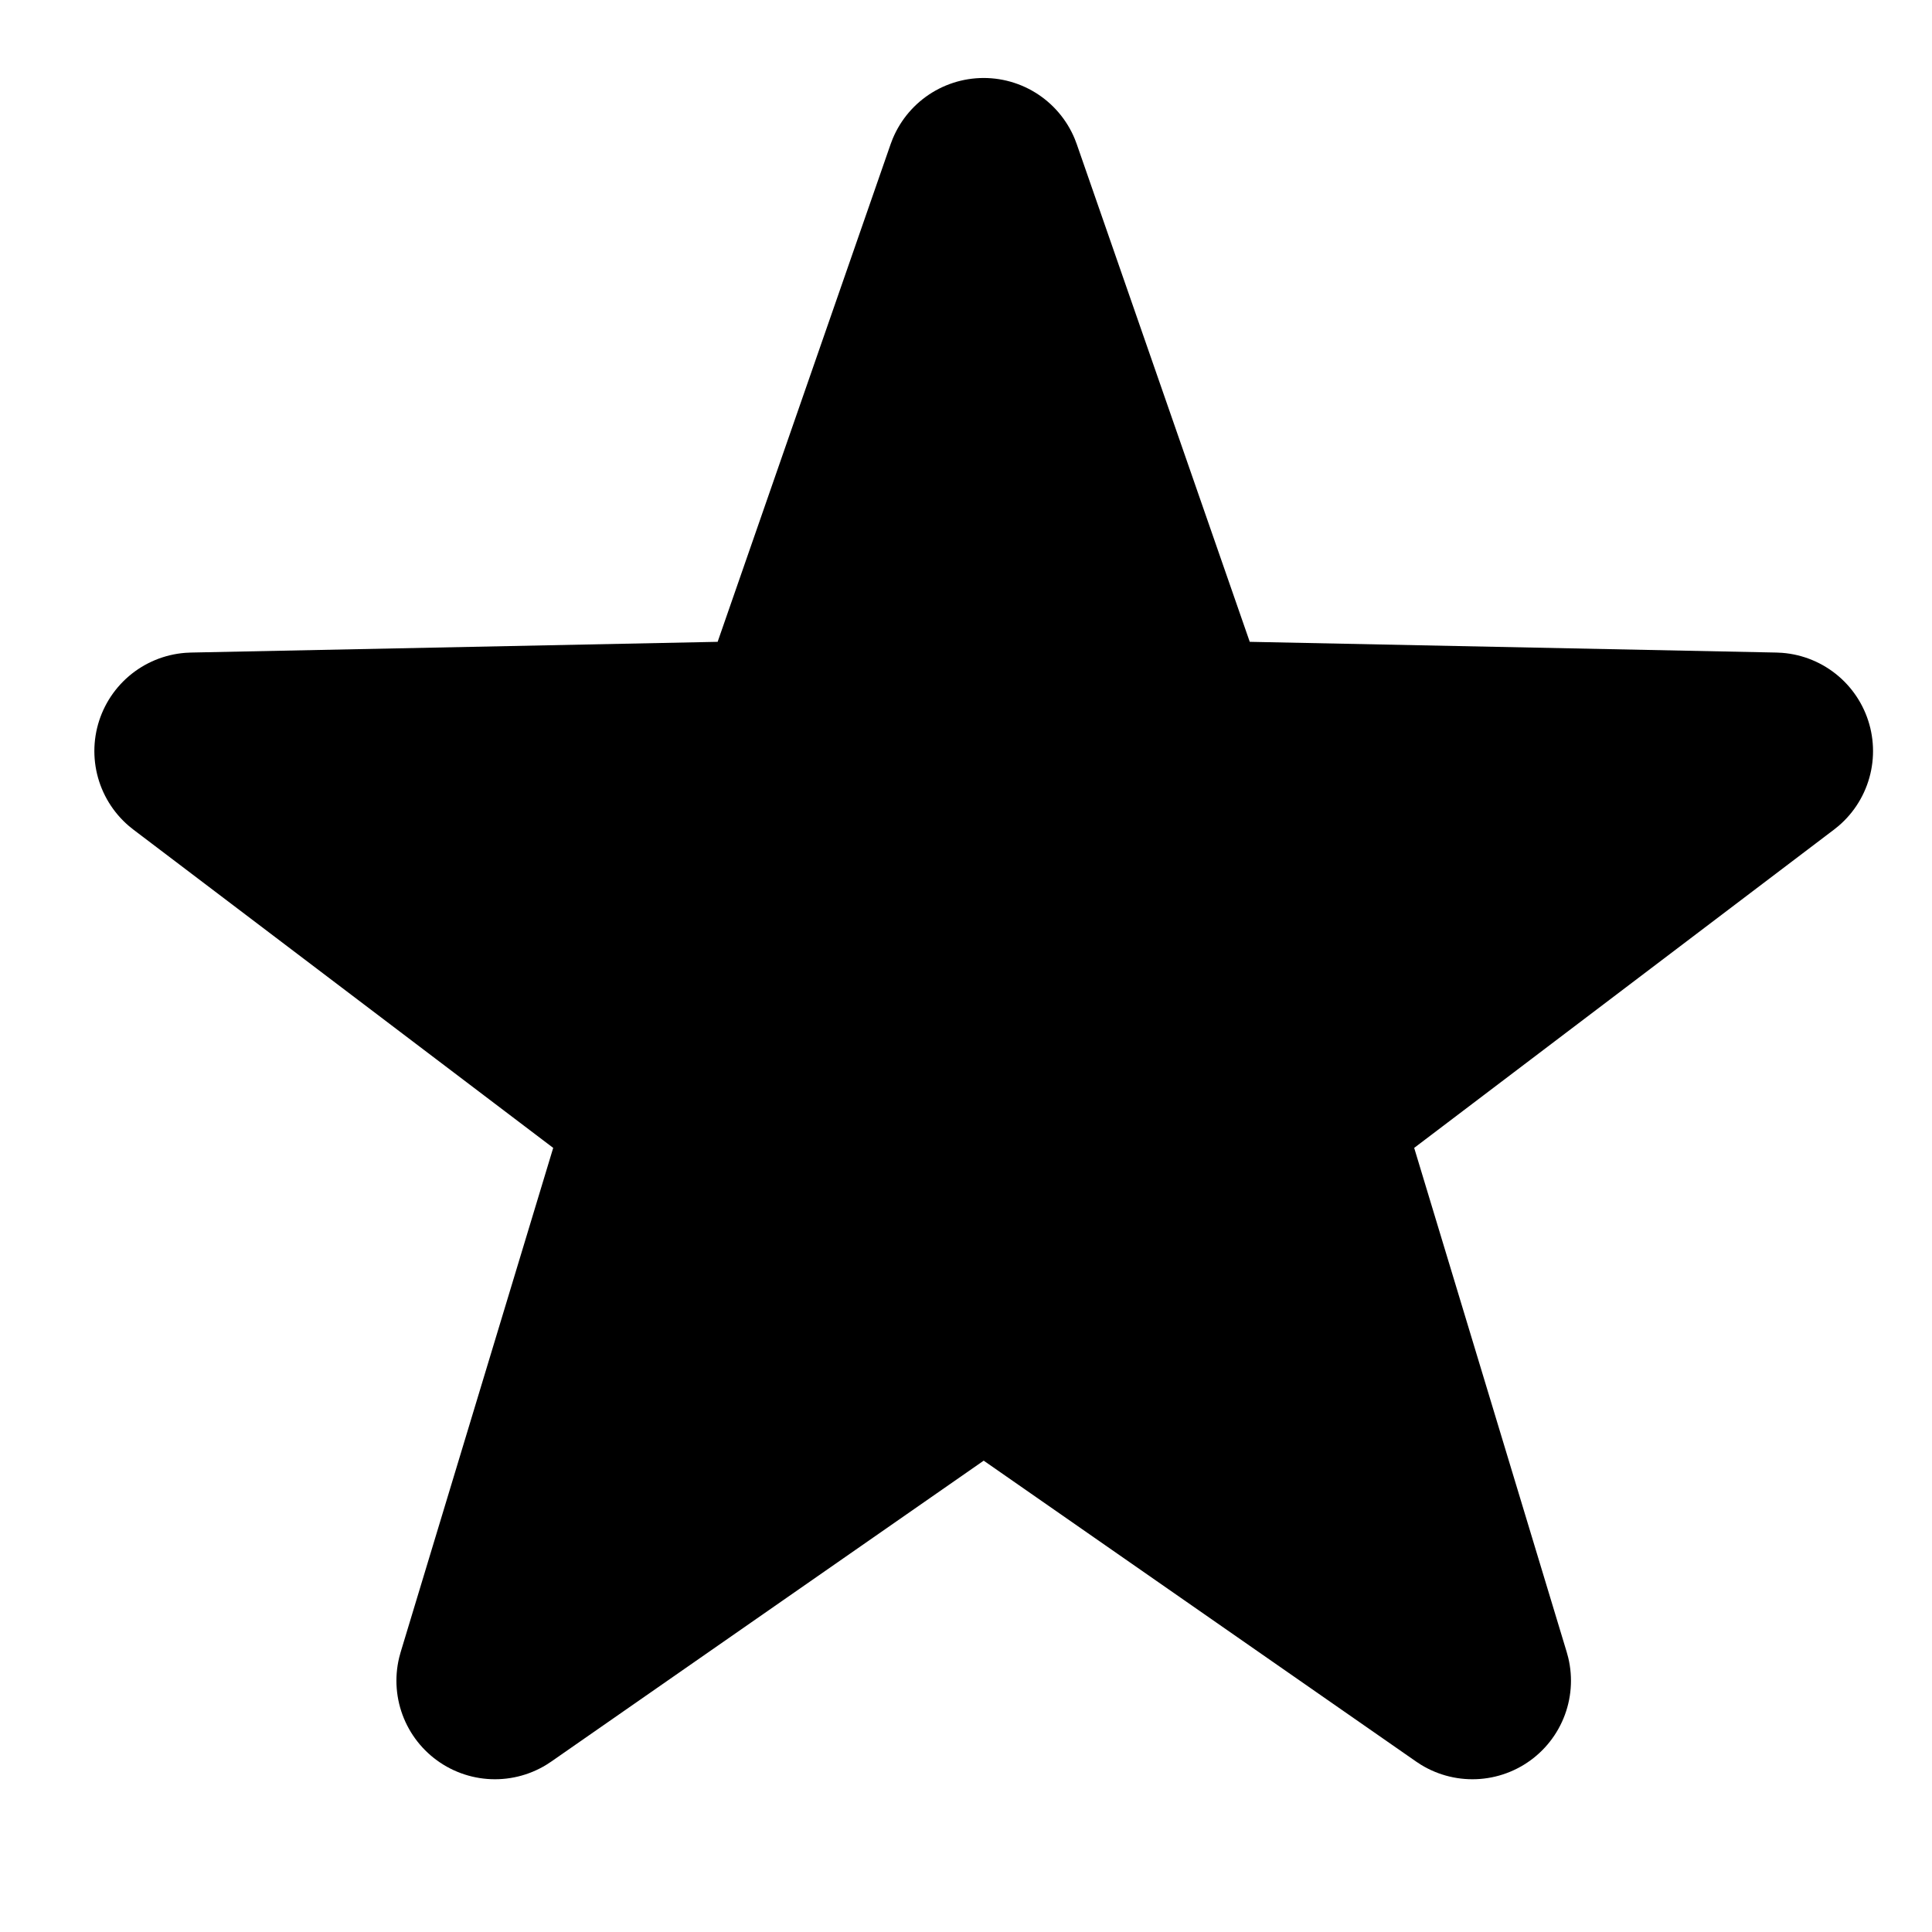 <?xml version="1.0" encoding="utf-8"?>
<svg viewBox="0 0 500 500" xmlns="http://www.w3.org/2000/svg" xmlns:bx="https://www.boxy-svg.com/bx">
  <path d="M 254.579 45.682 L 305.174 191.236 L 459.239 194.376 L 336.443 287.473 L 381.066 434.968 L 254.579 346.951 L 128.092 434.968 L 172.715 287.473 L 49.919 194.376 L 203.984 191.236 Z" style="fill: rgb(0, 0, 0); stroke: rgb(0, 0, 0); stroke-linecap: round; stroke-width: 51; stroke-linejoin: round; fill-rule: nonzero;" bx:shape="star 254.579 260.874 215.192 215.192 0.4 5 1@0fed402d"/>
</svg>